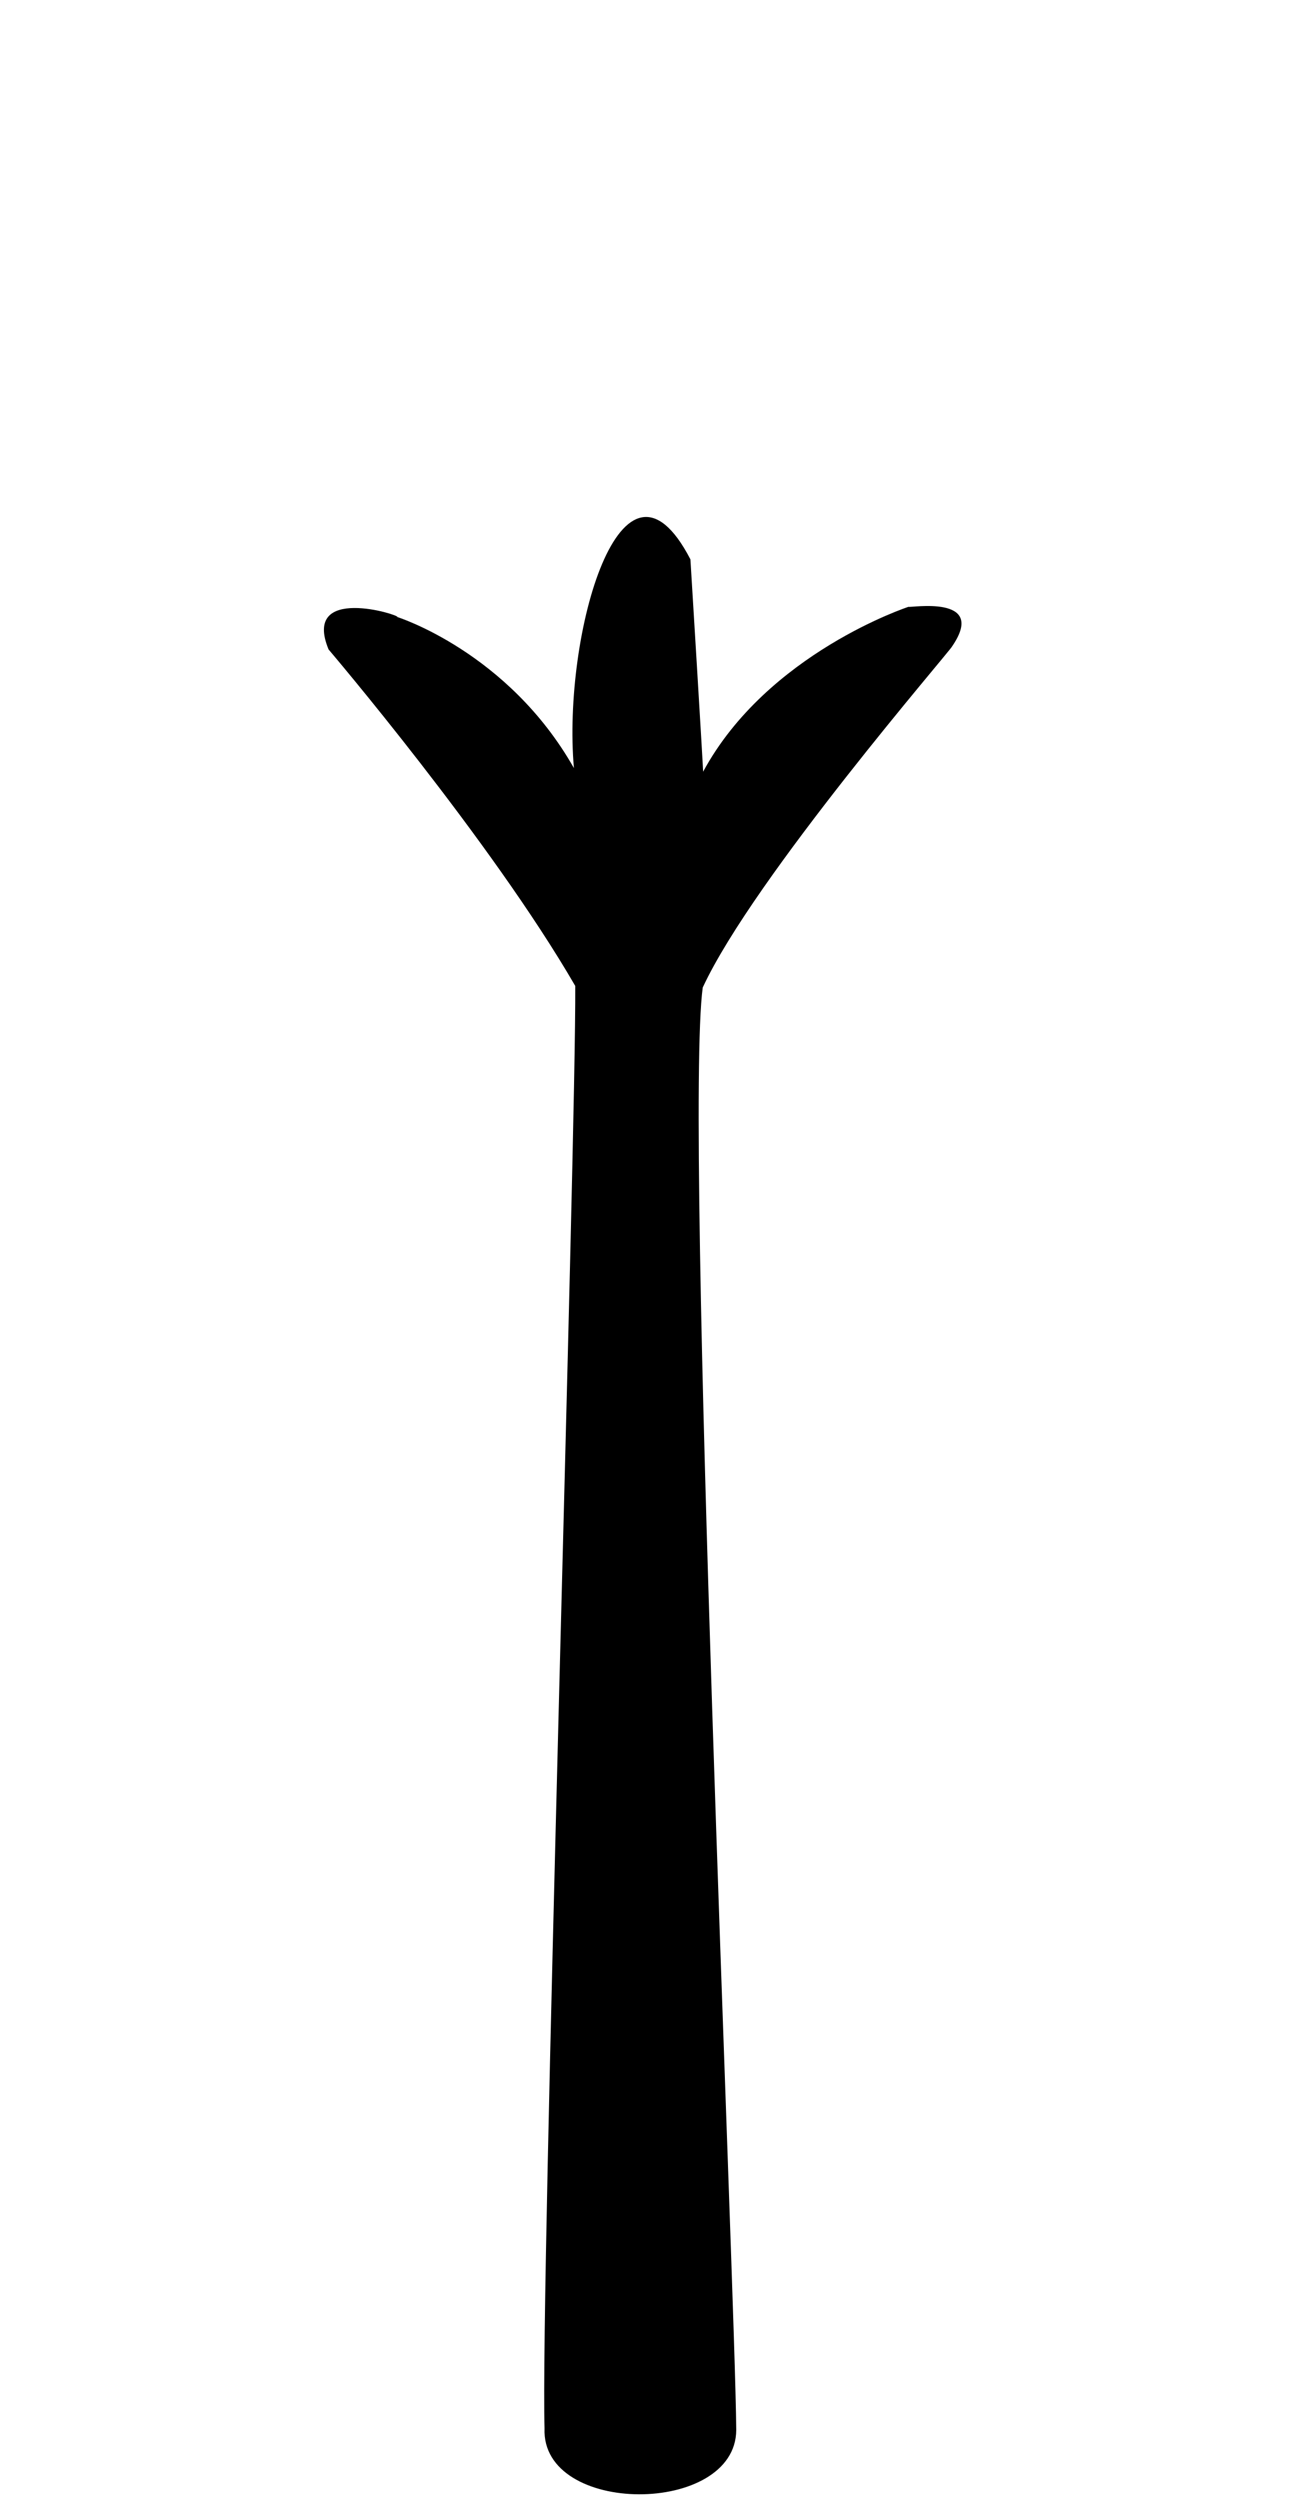 <?xml version="1.0" encoding="UTF-8" standalone="no"?>
<svg
   width="8pt"
   height="15.38pt"
   id="svg1333"
   sodipodi:version="0.32"
   inkscape:version="1.3.2 (091e20e, 2023-11-25, custom)"
   sodipodi:docname="US11M16VARA.svg"
   version="1.0"
   xmlns:inkscape="http://www.inkscape.org/namespaces/inkscape"
   xmlns:sodipodi="http://sodipodi.sourceforge.net/DTD/sodipodi-0.dtd"
   xmlns="http://www.w3.org/2000/svg"
   xmlns:svg="http://www.w3.org/2000/svg"
   xmlns:rdf="http://www.w3.org/1999/02/22-rdf-syntax-ns#"
   xmlns:cc="http://creativecommons.org/ns#"
   xmlns:dc="http://purl.org/dc/elements/1.1/">
  <defs
     id="defs1338" />
  <sodipodi:namedview
     inkscape:window-height="974"
     inkscape:window-width="1867"
     inkscape:pageshadow="2"
     inkscape:pageopacity="0.0"
     borderopacity="1.0"
     bordercolor="#666666"
     pagecolor="#ffffff"
     id="base"
     inkscape:zoom="21.070203"
     inkscape:cx="3.0374648"
     inkscape:cy="5.7664371"
     inkscape:window-x="0"
     inkscape:window-y="0"
     inkscape:current-layer="svg1333"
     showguides="true"
     inkscape:guide-bbox="true"
     showgrid="true"
     inkscape:showpageshadow="2"
     inkscape:pagecheckerboard="0"
     inkscape:deskcolor="#d1d1d1"
     inkscape:document-units="pt"
     inkscape:window-maximized="0">
    <inkscape:grid
       id="grid1"
       units="pt"
       originx="0"
       originy="0"
       spacingx="1.333"
       spacingy="1.333"
       empcolor="#0099e5"
       empopacity="0.302"
       color="#0099e5"
       opacity="0.149"
       empspacing="5"
       dotted="false"
       gridanglex="30"
       gridanglez="30"
       visible="true" />
  </sodipodi:namedview>
  <path
     style="fill:#000000;stroke:none"
     d="M 4.709,6.3 C 4.169,5.347 3.26,5.061 3.26,5.061 3.286,5.045 2.475,4.791 2.696,5.327 c 0,0 1.33,1.562 2.024,2.76 0.007,1.276 -0.286,10.657 -0.252,11.831 -0.029,0.72 1.57,0.718 1.573,0.013 C 6.032,18.774 5.614,9.222 5.766,8.1 6.185,7.196 7.802,5.333 7.812,5.302 8.107,4.872 7.461,4.988 7.455,4.977 c 0,0 -1.159,0.379 -1.686,1.353 C 5.773,6.351 5.665,4.588 5.665,4.588 5.103,3.504 4.613,5.202 4.709,6.3 Z"
     id="path1335"
     sodipodi:nodetypes="cccccccccccc" />
</svg>
